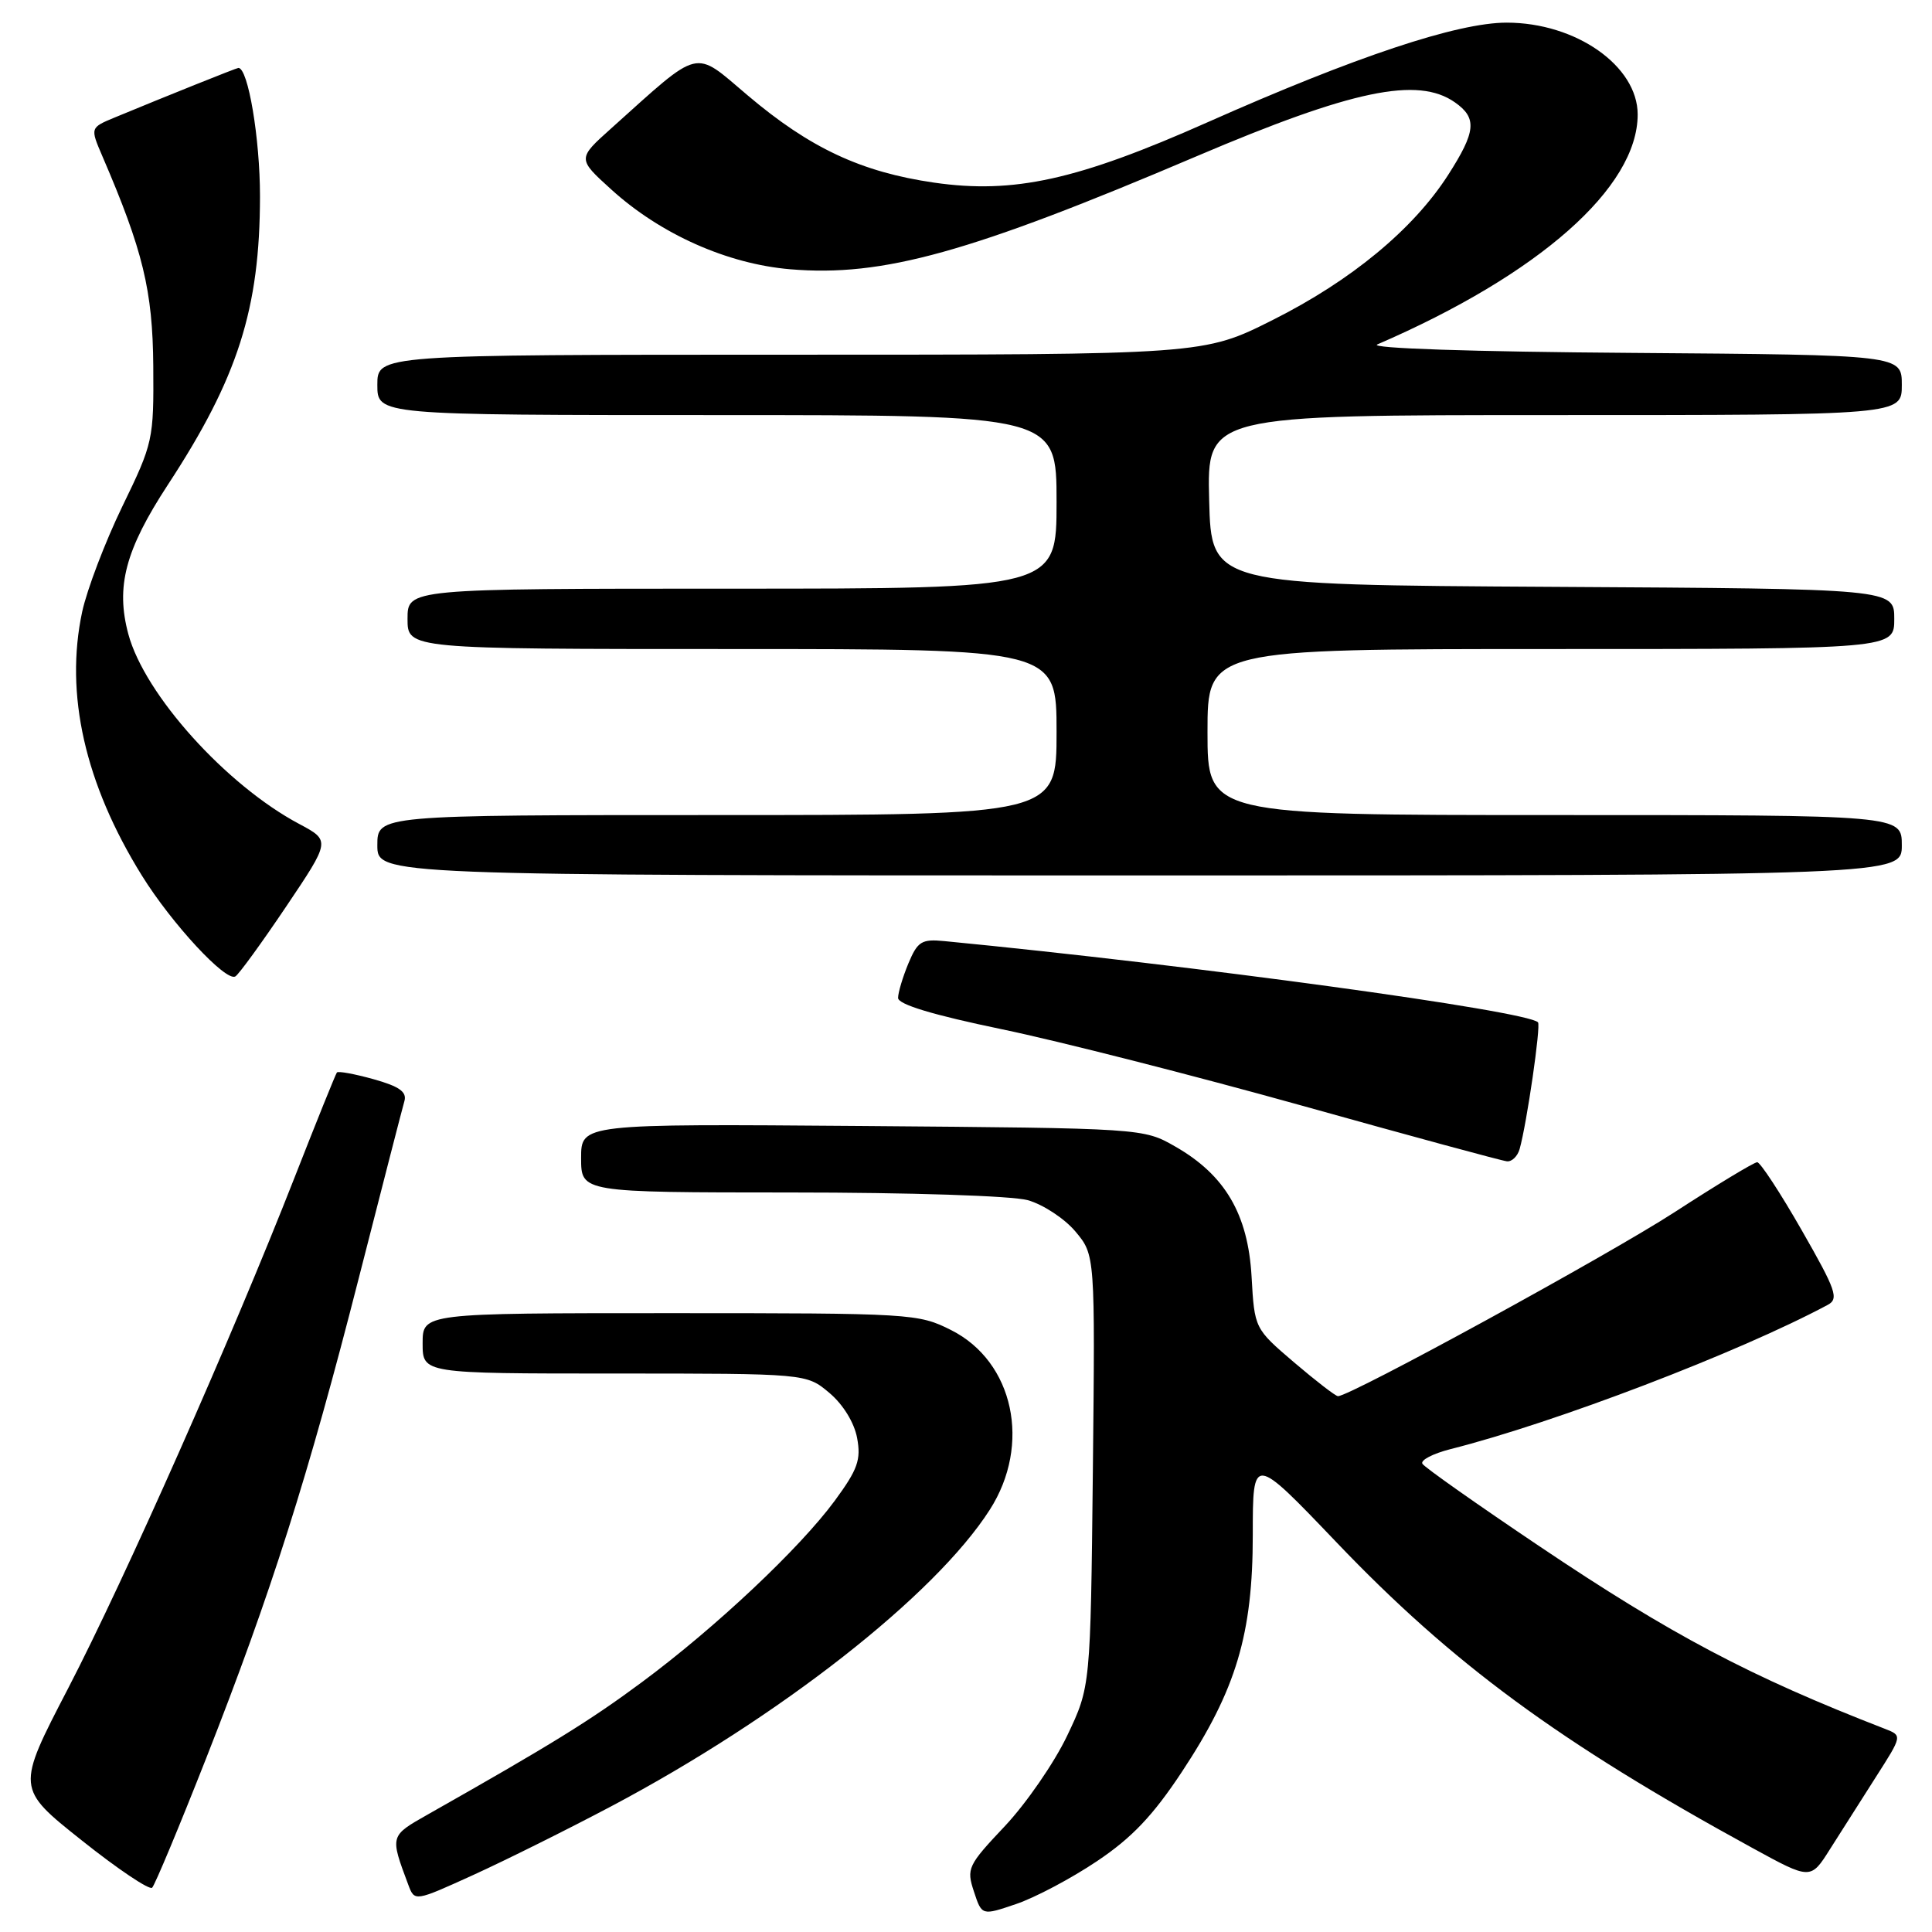 <?xml version="1.0" encoding="UTF-8" standalone="no"?>
<!DOCTYPE svg PUBLIC "-//W3C//DTD SVG 1.1//EN" "http://www.w3.org/Graphics/SVG/1.1/DTD/svg11.dtd" >
<svg xmlns="http://www.w3.org/2000/svg" xmlns:xlink="http://www.w3.org/1999/xlink" version="1.1" viewBox="0 0 256 256">
 <g >
 <path fill="currentColor"
d=" M 145.35 246.62 C 149.97 243.53 152.77 240.58 156.60 234.79 C 163.80 223.89 166.00 216.54 166.00 203.36 C 166.00 192.76 166.00 192.76 177.04 204.31 C 192.45 220.46 206.60 230.86 232.21 244.87 C 239.92 249.09 239.92 249.09 242.48 245.03 C 243.89 242.80 246.63 238.50 248.56 235.47 C 252.07 229.98 252.07 229.98 249.79 229.09 C 231.91 222.16 221.45 216.63 204.00 204.90 C 195.76 199.36 188.77 194.44 188.48 193.96 C 188.18 193.48 189.87 192.61 192.22 192.01 C 206.02 188.53 230.42 179.20 242.17 172.91 C 243.69 172.10 243.31 171.00 238.73 163.00 C 235.90 158.05 233.24 154.00 232.84 154.00 C 232.43 154.00 227.50 156.98 221.89 160.62 C 213.11 166.31 178.93 185.00 177.29 185.00 C 176.97 185.00 174.36 182.98 171.47 180.52 C 166.23 176.04 166.23 176.04 165.84 169.15 C 165.37 160.89 162.33 155.70 155.74 151.93 C 151.50 149.50 151.50 149.50 114.25 149.20 C 77.00 148.91 77.00 148.91 77.00 153.45 C 77.00 158.00 77.00 158.00 104.75 158.01 C 120.59 158.01 134.08 158.45 136.19 159.03 C 138.21 159.60 141.05 161.46 142.49 163.17 C 145.11 166.29 145.11 166.29 144.81 194.89 C 144.50 223.50 144.50 223.50 141.40 230.00 C 139.70 233.57 135.98 238.96 133.15 241.97 C 128.24 247.17 128.04 247.59 129.05 250.64 C 130.10 253.84 130.10 253.84 134.65 252.29 C 137.16 251.44 141.97 248.89 145.35 246.62 Z  M 81.00 239.34 C 103.27 227.55 123.90 211.39 131.15 200.05 C 136.69 191.41 134.33 180.43 126.04 176.25 C 121.68 174.05 120.80 174.00 88.79 174.00 C 56.00 174.00 56.00 174.00 56.00 178.00 C 56.00 182.00 56.00 182.00 81.42 182.00 C 106.85 182.00 106.85 182.00 109.89 184.56 C 111.71 186.09 113.19 188.50 113.57 190.53 C 114.11 193.42 113.66 194.70 110.62 198.84 C 105.98 205.15 94.84 215.64 85.09 222.87 C 78.21 227.98 73.01 231.19 56.70 240.42 C 51.64 243.29 51.66 243.21 54.10 249.74 C 54.94 251.98 54.94 251.98 62.72 248.44 C 67.00 246.49 75.22 242.40 81.00 239.34 Z  M 27.31 233.00 C 35.91 211.14 40.83 195.64 47.55 169.32 C 50.62 157.32 53.33 146.77 53.59 145.89 C 53.93 144.68 52.90 143.95 49.50 143.00 C 46.99 142.30 44.80 141.90 44.64 142.11 C 44.47 142.33 41.95 148.57 39.04 156.00 C 30.77 177.12 16.55 209.22 9.02 223.73 C 2.15 236.96 2.15 236.96 10.83 243.86 C 15.60 247.66 19.80 250.48 20.16 250.13 C 20.52 249.78 23.74 242.07 27.31 233.00 Z  M 201.36 152.25 C 202.31 148.87 204.20 135.86 203.79 135.46 C 202.27 133.93 158.20 127.91 125.12 124.70 C 122.12 124.41 121.59 124.74 120.37 127.65 C 119.62 129.46 119.00 131.52 119.00 132.23 C 119.00 133.09 123.63 134.49 132.75 136.38 C 140.31 137.95 158.20 142.51 172.50 146.50 C 186.80 150.50 199.03 153.82 199.68 153.88 C 200.33 153.95 201.09 153.21 201.36 152.25 Z  M 37.92 120.12 C 43.79 111.39 43.79 111.39 39.65 109.18 C 29.96 104.03 19.17 92.04 17.01 84.04 C 15.31 77.73 16.60 72.87 22.24 64.24 C 31.53 50.06 34.44 40.91 34.45 26.00 C 34.45 18.35 32.88 9.00 31.59 9.00 C 31.35 9.00 22.00 12.75 15.22 15.56 C 11.94 16.92 11.94 16.92 13.57 20.71 C 18.95 33.21 20.23 38.48 20.31 48.50 C 20.38 58.27 20.29 58.70 16.21 67.10 C 13.92 71.83 11.53 78.11 10.89 81.06 C 8.56 91.95 11.25 103.85 18.79 116.00 C 22.76 122.40 29.95 130.15 31.19 129.38 C 31.66 129.09 34.69 124.92 37.92 120.12 Z  M 252.00 112.00 C 252.00 108.00 252.00 108.00 206.00 108.00 C 160.00 108.00 160.00 108.00 160.00 97.00 C 160.00 86.00 160.00 86.00 205.50 86.00 C 251.00 86.00 251.00 86.00 251.00 82.01 C 251.00 78.02 251.00 78.02 205.75 77.76 C 160.50 77.50 160.50 77.50 160.22 66.25 C 159.93 55.00 159.93 55.00 205.97 55.00 C 252.00 55.00 252.00 55.00 252.00 51.01 C 252.00 47.03 252.00 47.03 216.25 46.76 C 195.03 46.61 181.31 46.15 182.50 45.64 C 203.96 36.36 217.00 24.84 217.00 15.17 C 217.00 8.74 208.82 3.00 199.64 3.00 C 193.10 3.00 179.60 7.50 160.01 16.20 C 142.77 23.86 134.33 25.72 123.78 24.20 C 114.11 22.80 107.31 19.62 99.05 12.62 C 91.82 6.50 93.03 6.20 81.00 17.00 C 76.50 21.03 76.50 21.03 81.00 25.11 C 87.53 31.04 96.39 34.98 104.72 35.68 C 116.97 36.71 128.51 33.50 158.59 20.69 C 179.19 11.92 187.86 10.11 192.78 13.56 C 195.75 15.64 195.58 17.42 191.88 23.19 C 187.27 30.37 179.06 37.17 168.68 42.38 C 159.50 47.00 159.50 47.00 104.75 47.00 C 50.00 47.00 50.00 47.00 50.00 51.00 C 50.00 55.00 50.00 55.00 95.00 55.00 C 140.00 55.00 140.00 55.00 140.00 66.50 C 140.00 78.00 140.00 78.00 97.00 78.00 C 54.00 78.00 54.00 78.00 54.00 82.00 C 54.00 86.00 54.00 86.00 97.00 86.00 C 140.00 86.00 140.00 86.00 140.00 97.00 C 140.00 108.00 140.00 108.00 95.00 108.00 C 50.00 108.00 50.00 108.00 50.00 112.00 C 50.00 116.00 50.00 116.00 151.00 116.00 C 252.00 116.00 252.00 116.00 252.00 112.00 Z "/>
</g>
</svg>